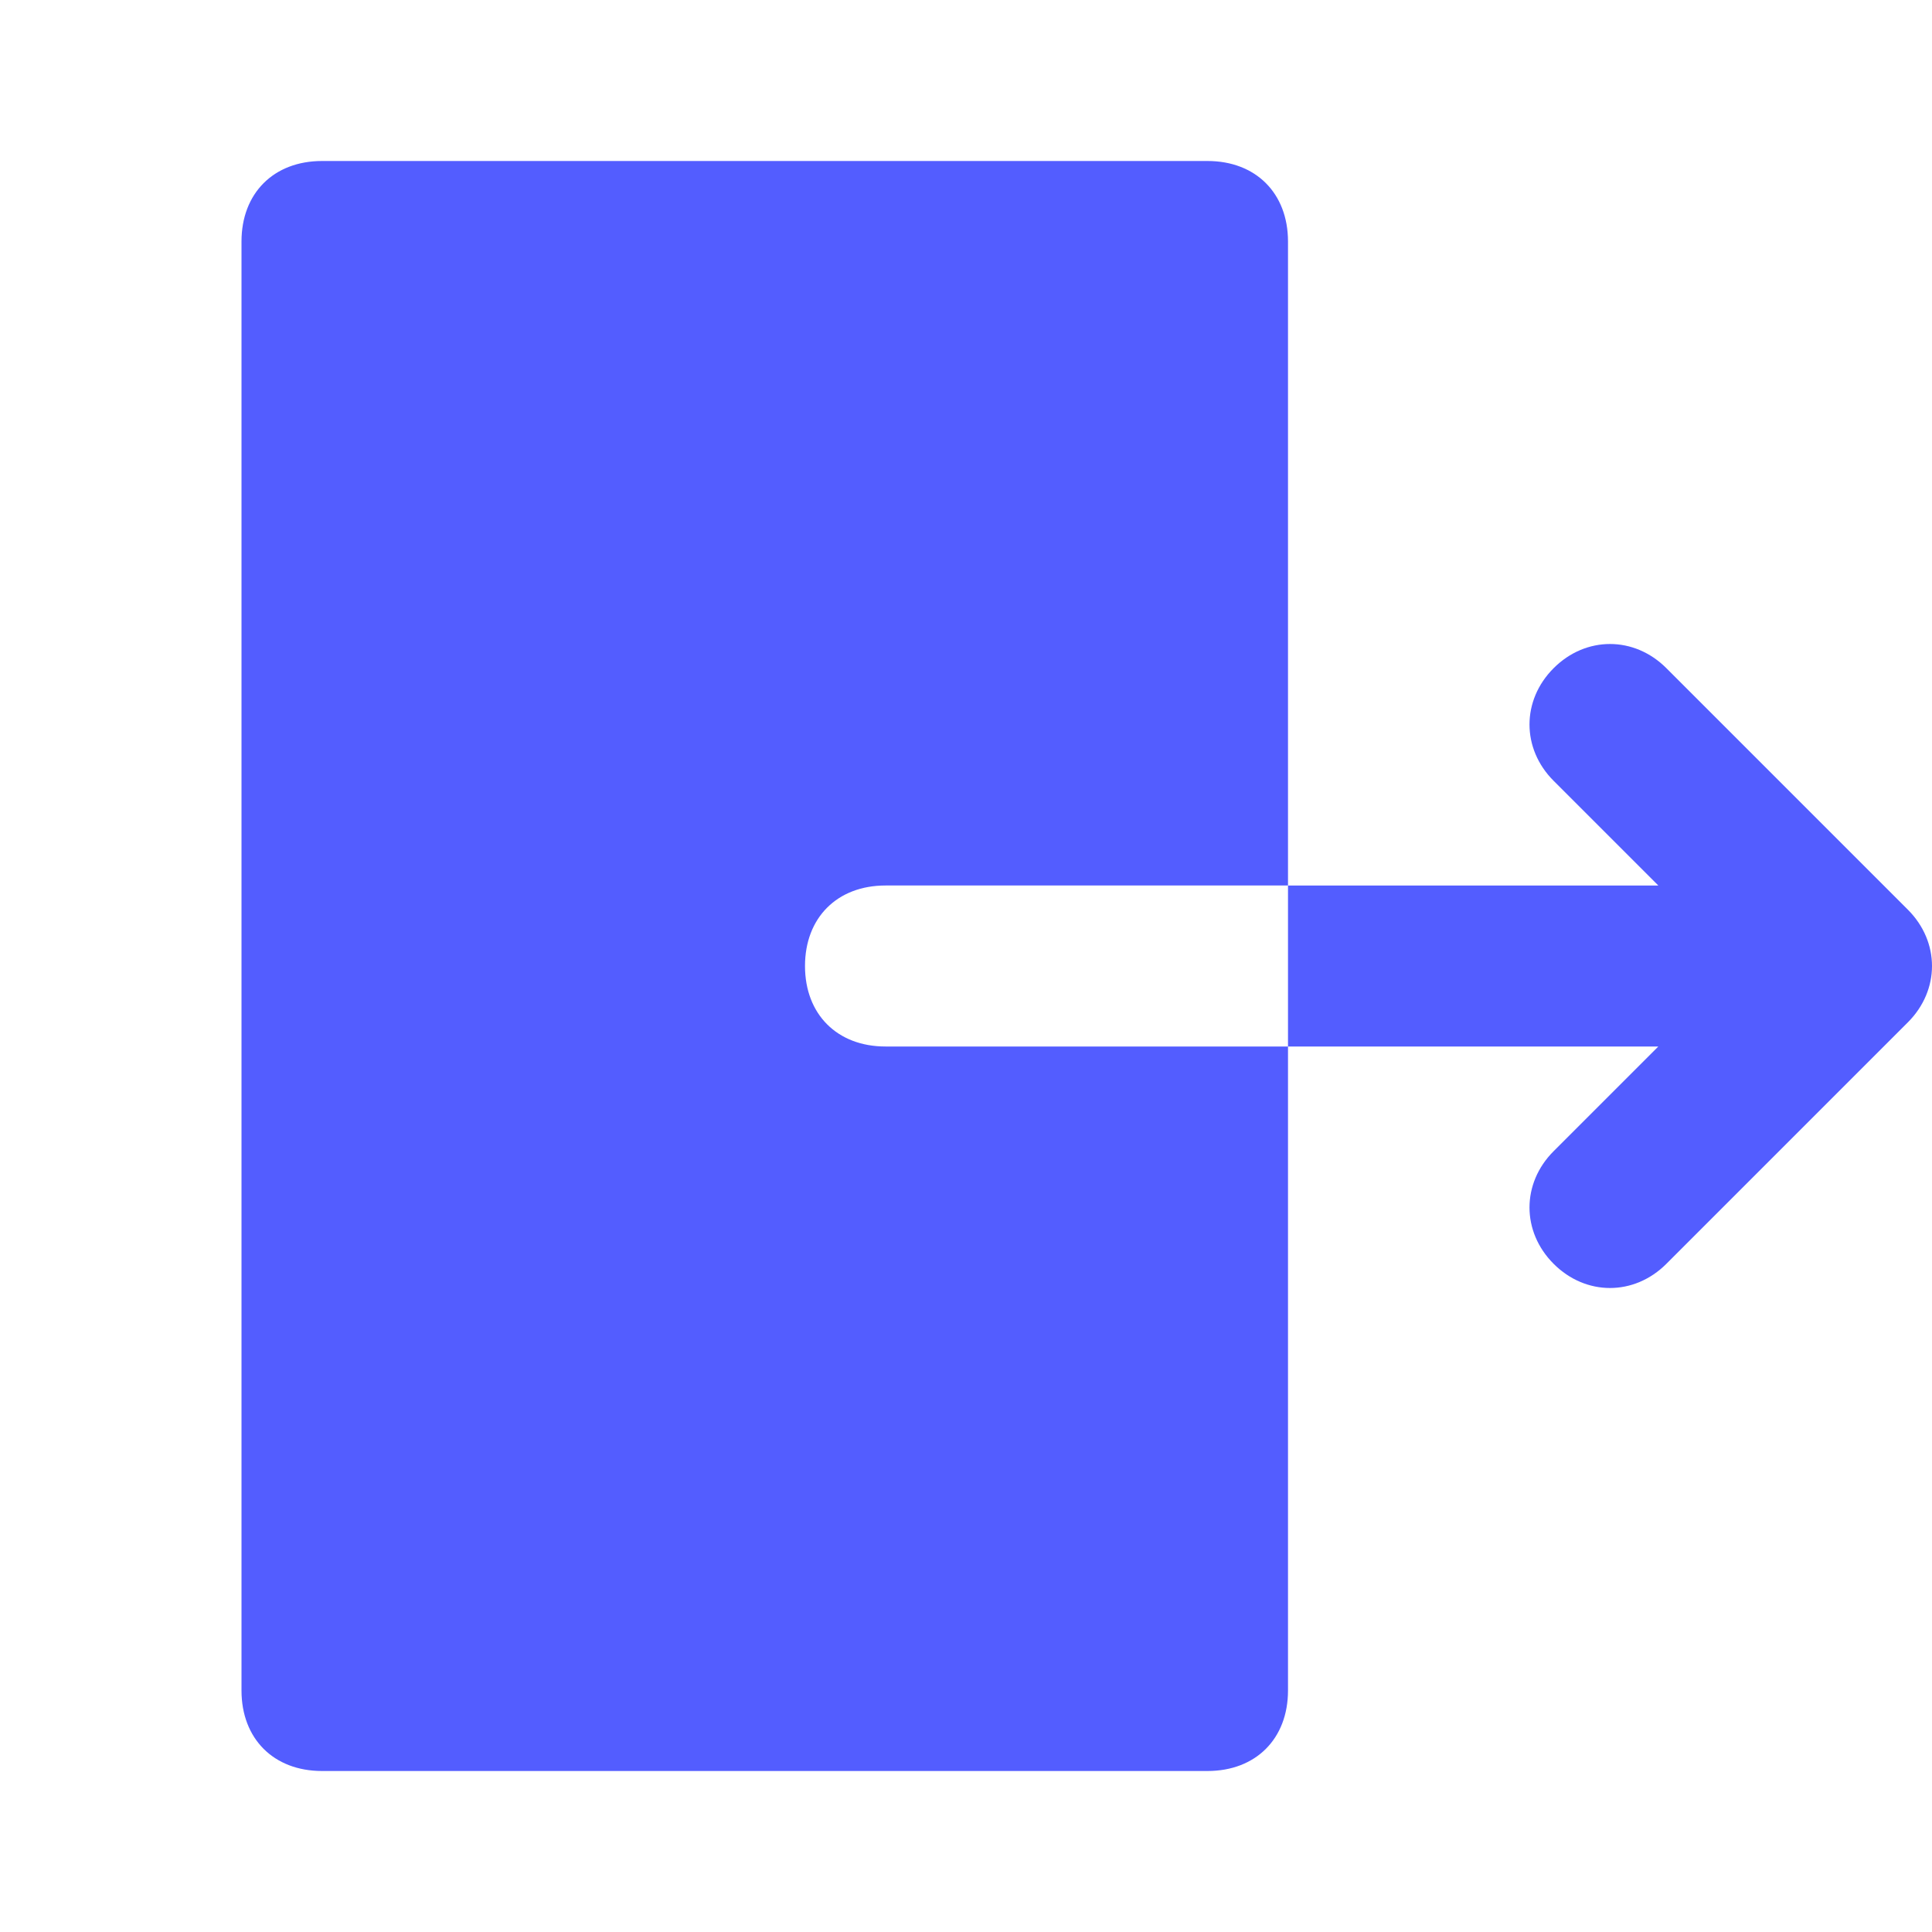 <?xml version="1.0" encoding="utf-8"?>
<!-- Generator: Adobe Illustrator 24.1.2, SVG Export Plug-In . SVG Version: 6.00 Build 0)  -->
<svg version="1.1" id="Layer_1" xmlns="http://www.w3.org/2000/svg" xmlns:xlink="http://www.w3.org/1999/xlink" x="0px" y="0px"
	 viewBox="0 0 24 24" style="enable-background:new 0 0 24 24;" xml:space="preserve">
<style type="text/css">
	.st0{fill:#535DFF;}
</style>
<path class="st0" d="M23.7,12.7L23.7,12.7l-3,3c-0.4,0.4-1,0.4-1.4,0s-0.4-1,0-1.4l1.3-1.3H16v-2h4.6l-1.3-1.3c-0.4-0.4-0.4-1,0-1.4
	c0.4-0.4,1-0.4,1.4,0l3,3C24.1,11.7,24.1,12.3,23.7,12.7z M15,2c0.6,0,1,0.4,1,1v8h-5c-0.6,0-1,0.4-1,1s0.4,1,1,1h5v8
	c0,0.6-0.4,1-1,1H4c-0.6,0-1-0.4-1-1V3c0-0.6,0.4-1,1-1H15z"/>
</svg>
